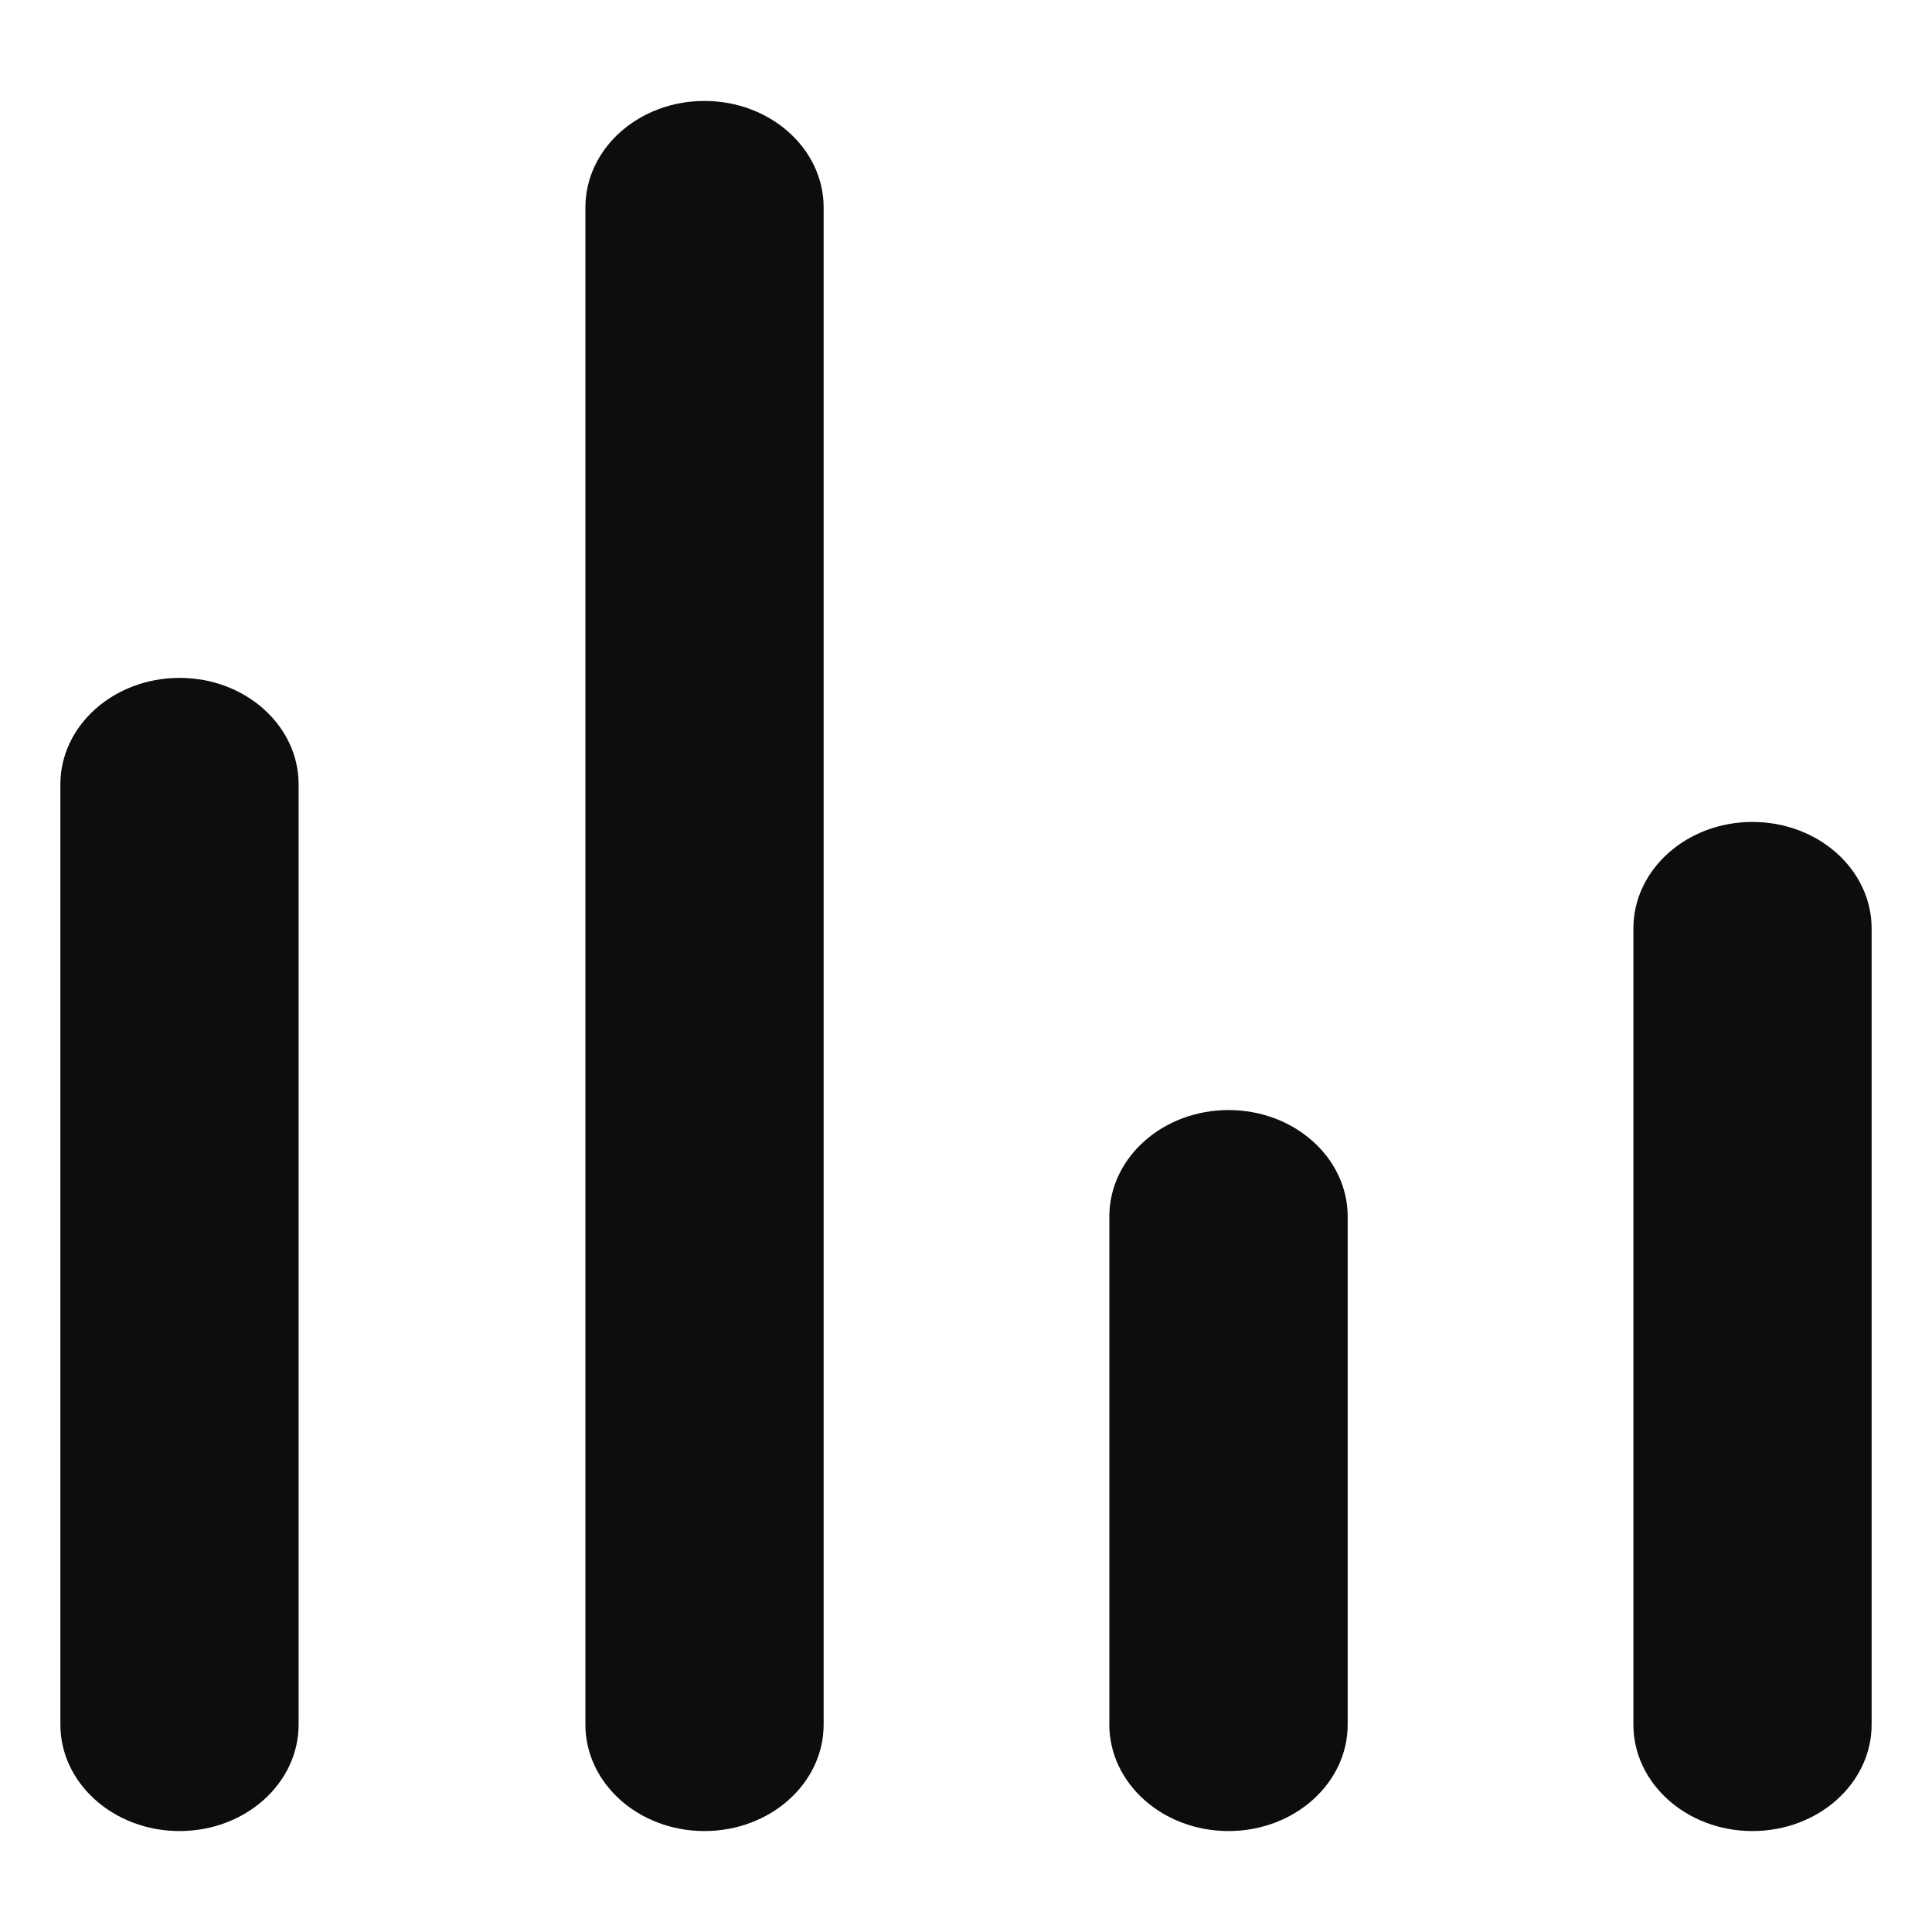 <svg id="audio-waves" viewBox="0 0 16 16" xmlns="http://www.w3.org/2000/svg">
  <path fill="#0d0d0d" fill-rule="evenodd" clip-rule="evenodd" d="M6.821,1.718L6.821,14.282C6.821,14.769 6.379,15.164 5.834,15.164C5.289,15.164 4.848,14.769 4.848,14.282L4.848,1.718C4.848,1.231 5.289,0.836 5.834,0.836C6.379,0.836 6.821,1.231 6.821,1.718ZM2.473,6.496L2.473,14.282C2.473,14.769 2.032,15.164 1.487,15.164C0.942,15.164 0.5,14.769 0.5,14.282L0.5,6.496C0.5,6.009 0.942,5.614 1.487,5.614C2.032,5.614 2.473,6.009 2.473,6.496ZM11.161,14.282L11.161,10.075C11.161,9.588 10.719,9.193 10.174,9.193C9.629,9.193 9.187,9.588 9.187,10.075L9.187,14.282C9.187,14.769 9.629,15.164 10.174,15.164C10.719,15.164 11.161,14.769 11.161,14.282ZM15.5,7.689L15.5,14.282C15.5,14.769 15.058,15.164 14.513,15.164C13.968,15.164 13.527,14.769 13.527,14.282L13.527,7.689C13.527,7.202 13.968,6.807 14.513,6.807C15.058,6.807 15.5,7.202 15.5,7.689Z"/>
</svg>
